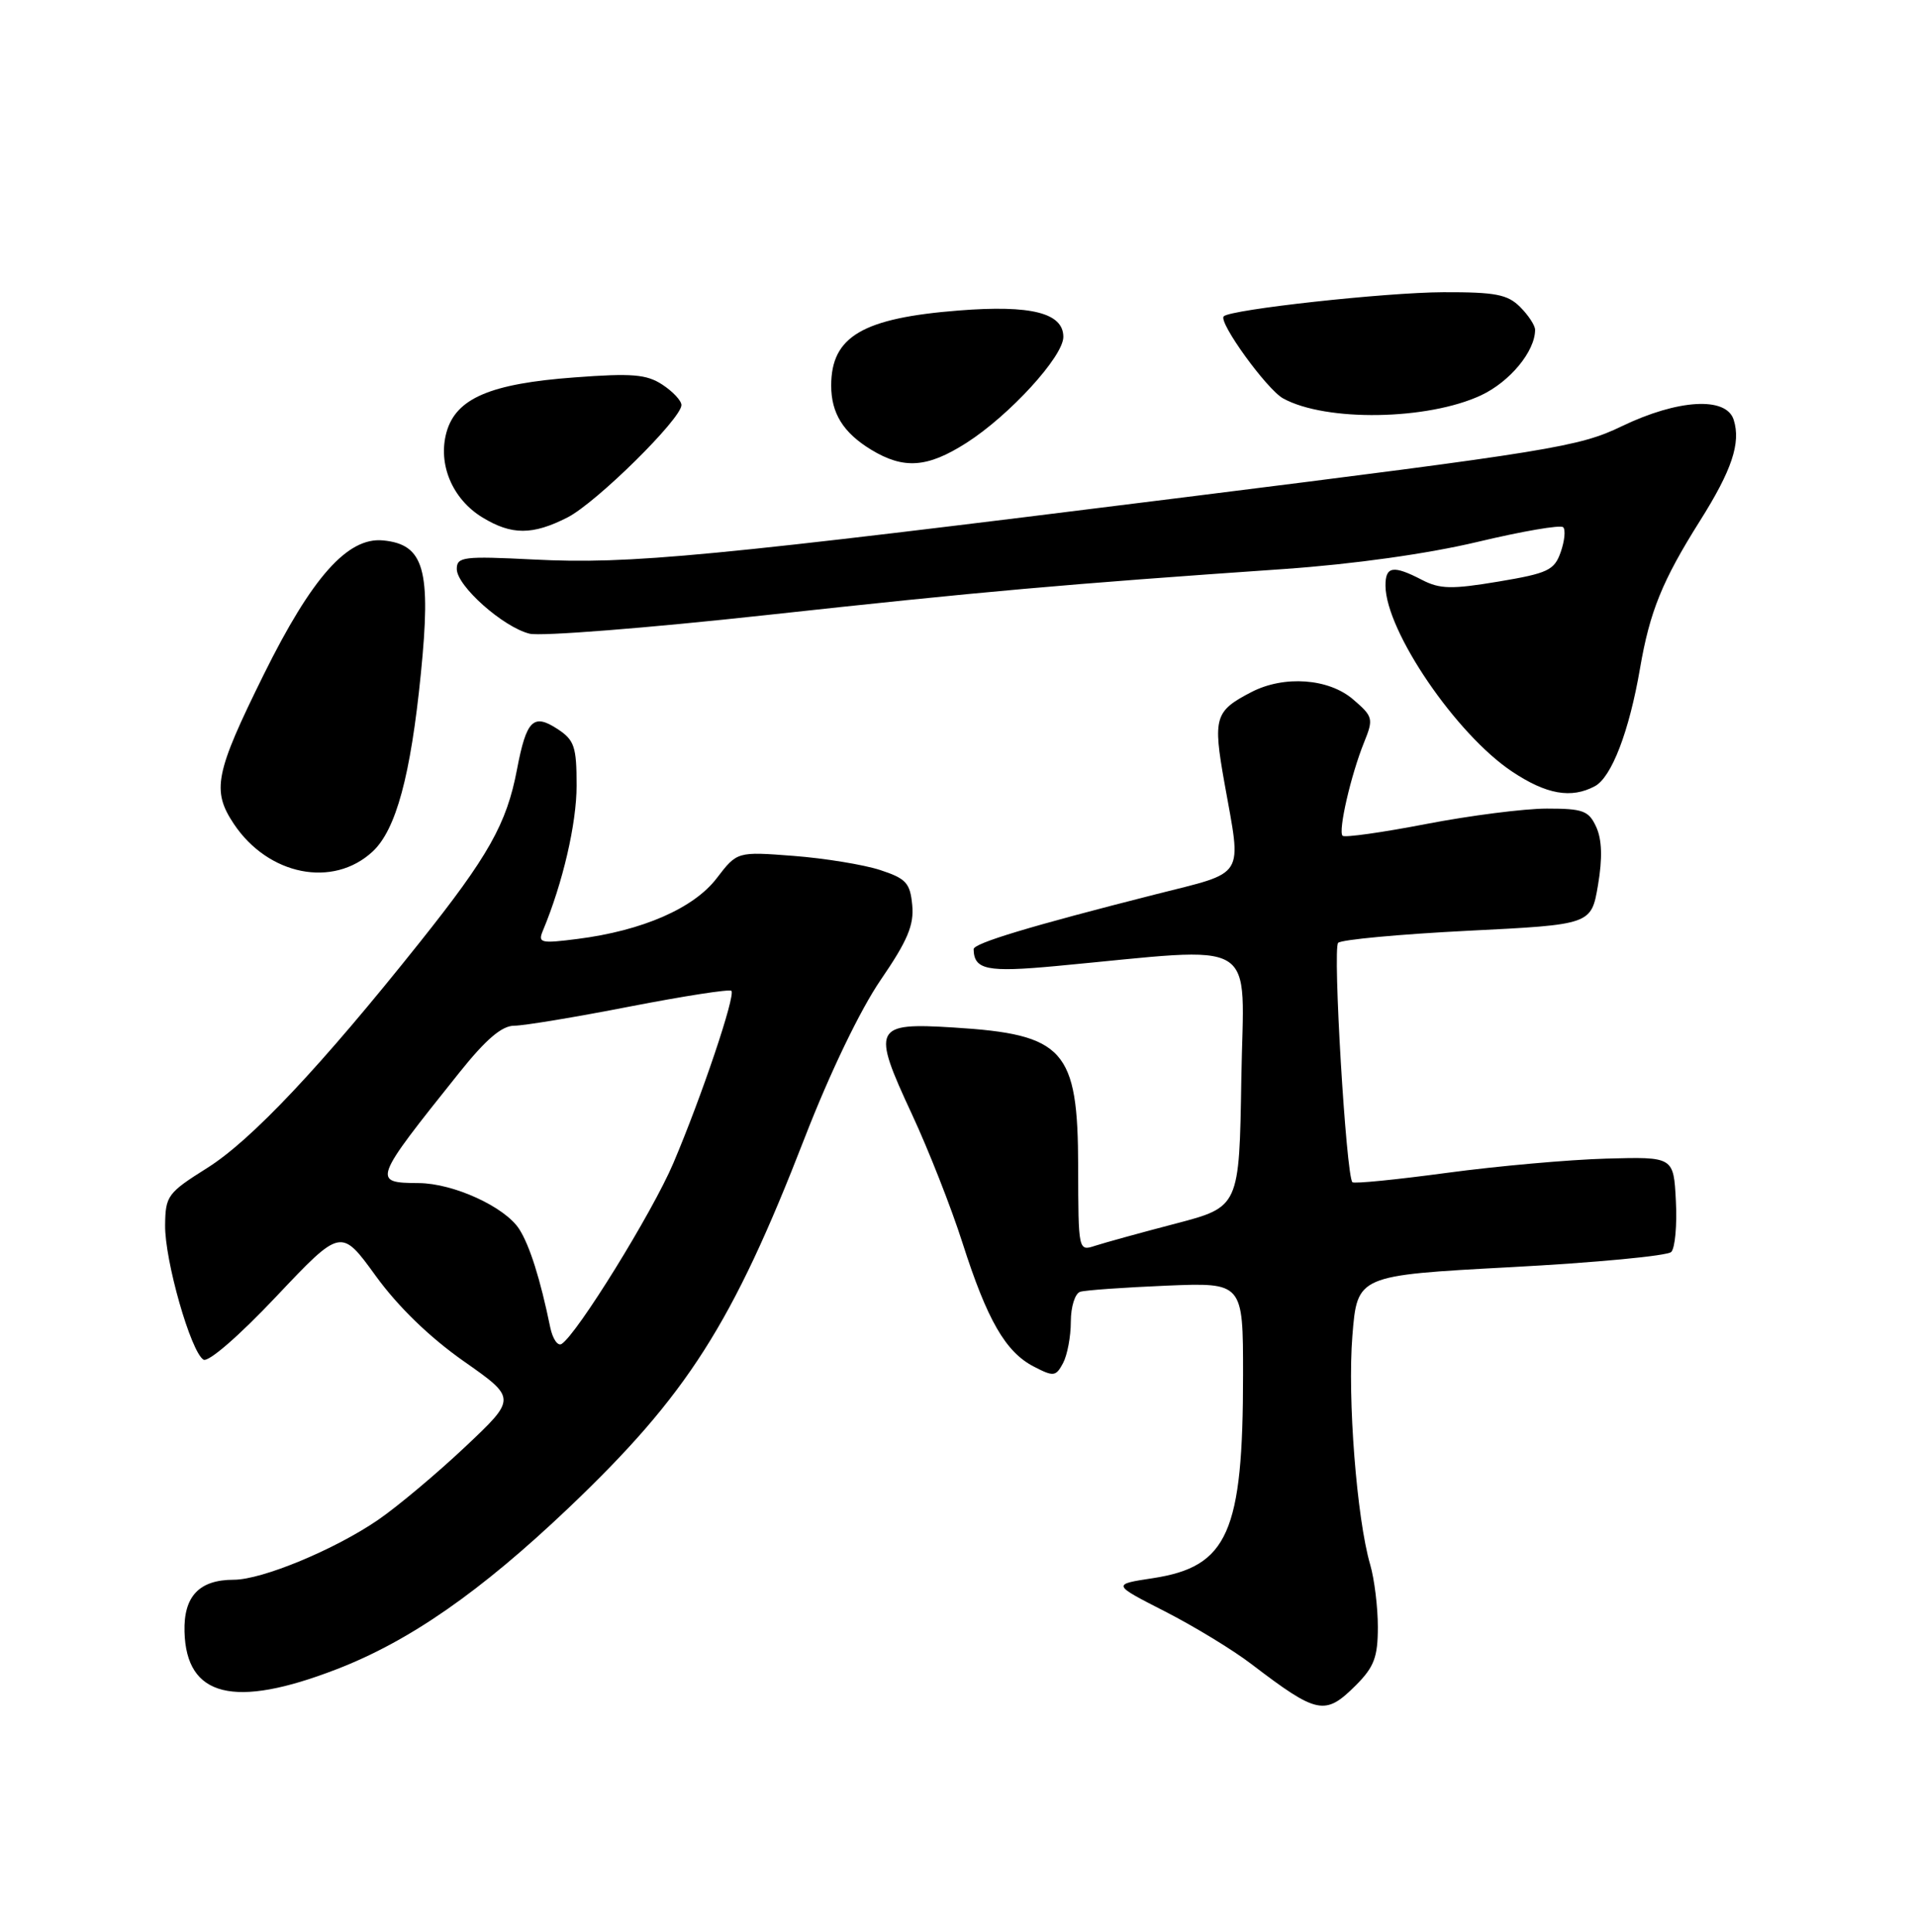 <?xml version="1.0" encoding="UTF-8" standalone="no"?>
<!DOCTYPE svg PUBLIC "-//W3C//DTD SVG 1.1//EN" "http://www.w3.org/Graphics/SVG/1.1/DTD/svg11.dtd" >
<svg xmlns="http://www.w3.org/2000/svg" xmlns:xlink="http://www.w3.org/1999/xlink" version="1.1" viewBox="0 0 256 258">
 <g >
 <path fill="currentColor"
d=" M 181.08 225.08 C 183.50 222.65 184.00 221.33 184.00 217.32 C 184.00 214.66 183.54 210.91 182.98 208.99 C 181.18 202.83 179.93 186.74 180.60 178.42 C 181.25 170.35 181.25 170.35 201.75 169.25 C 213.02 168.65 222.66 167.74 223.18 167.22 C 223.69 166.71 223.97 163.64 223.80 160.40 C 223.50 154.50 223.50 154.50 214.50 154.75 C 209.55 154.89 199.98 155.74 193.24 156.65 C 186.49 157.56 180.81 158.13 180.60 157.90 C 179.76 157.00 177.95 126.65 178.70 125.93 C 179.14 125.50 186.93 124.78 196.00 124.32 C 212.50 123.50 212.50 123.50 213.40 118.22 C 214.01 114.62 213.93 112.15 213.17 110.47 C 212.17 108.28 211.42 108.00 206.57 108.00 C 203.56 108.00 196.30 108.93 190.44 110.06 C 184.58 111.19 179.56 111.90 179.29 111.63 C 178.68 111.01 180.39 103.54 182.16 99.16 C 183.44 95.99 183.37 95.71 180.69 93.41 C 177.43 90.61 171.49 90.18 167.13 92.43 C 162.22 94.97 161.96 95.83 163.51 104.54 C 165.82 117.49 166.53 116.35 154.25 119.47 C 137.60 123.70 130.00 125.99 130.02 126.78 C 130.07 129.54 131.81 129.89 141.03 129.03 C 168.72 126.45 166.08 124.85 165.77 144.06 C 165.50 161.20 165.50 161.20 157.00 163.43 C 152.32 164.65 147.49 165.99 146.25 166.39 C 144.01 167.13 144.00 167.10 143.98 155.82 C 143.95 140.17 142.15 138.16 127.36 137.24 C 116.67 136.57 116.37 137.20 121.78 148.82 C 124.00 153.59 127.04 161.32 128.53 166.00 C 131.83 176.32 134.28 180.58 138.06 182.53 C 140.70 183.90 141.00 183.86 141.96 182.07 C 142.53 181.00 143.00 178.51 143.00 176.53 C 143.00 174.53 143.56 172.76 144.25 172.54 C 144.94 172.32 150.11 171.96 155.75 171.72 C 166.00 171.30 166.00 171.30 166.00 183.60 C 166.00 204.70 163.98 209.26 153.96 210.79 C 148.50 211.62 148.50 211.62 155.57 215.23 C 159.46 217.22 164.66 220.38 167.11 222.26 C 175.95 229.00 176.95 229.20 181.08 225.08 Z  M 44.91 222.97 C 54.67 219.21 64.13 212.63 75.93 201.41 C 91.76 186.34 97.81 176.86 107.45 152.00 C 110.84 143.26 114.88 134.87 117.61 130.88 C 121.20 125.64 122.08 123.55 121.82 120.88 C 121.54 117.93 121.00 117.34 117.52 116.20 C 115.33 115.49 110.15 114.64 105.99 114.32 C 98.44 113.74 98.44 113.74 95.72 117.29 C 92.66 121.31 85.79 124.31 77.12 125.41 C 72.20 126.04 71.81 125.95 72.50 124.30 C 75.16 117.93 77.00 110.00 77.00 104.93 C 77.00 99.73 76.71 98.85 74.45 97.37 C 71.21 95.25 70.30 96.17 69.04 102.77 C 67.67 110.02 65.23 114.35 56.04 125.88 C 42.86 142.43 33.56 152.30 27.67 156.00 C 22.39 159.32 22.09 159.72 22.05 163.64 C 21.99 168.34 25.48 180.56 27.17 181.60 C 27.81 182.00 31.91 178.45 36.91 173.15 C 45.54 164.02 45.54 164.02 50.18 170.42 C 53.16 174.53 57.37 178.61 61.91 181.80 C 68.99 186.77 68.99 186.77 62.11 193.26 C 58.33 196.82 53.12 201.19 50.54 202.97 C 44.76 206.95 35.01 211.00 31.21 211.00 C 26.61 211.00 24.51 213.21 24.64 217.94 C 24.87 226.66 31.24 228.25 44.91 222.97 Z  M 49.77 113.73 C 52.88 110.83 54.84 103.61 56.20 90.00 C 57.60 76.05 56.65 72.71 51.15 72.18 C 46.43 71.73 41.66 77.08 35.22 90.10 C 28.71 103.27 28.25 105.58 31.23 110.05 C 35.83 116.93 44.48 118.65 49.77 113.73 Z  M 212.98 105.01 C 215.22 103.81 217.57 97.67 219.01 89.28 C 220.31 81.68 221.99 77.56 226.99 69.61 C 231.28 62.81 232.50 59.16 231.52 56.07 C 230.53 52.94 224.08 53.32 216.58 56.93 C 210.90 59.68 207.11 60.29 158.50 66.38 C 94.38 74.41 84.18 75.39 71.25 74.73 C 61.88 74.26 61.00 74.37 61.00 76.00 C 61.00 78.26 67.18 83.76 70.72 84.64 C 72.19 85.01 86.47 83.89 102.45 82.14 C 131.11 79.01 142.03 78.04 171.50 76.00 C 180.78 75.35 190.62 73.97 197.31 72.38 C 203.26 70.96 208.41 70.07 208.75 70.42 C 209.09 70.76 208.94 72.26 208.42 73.74 C 207.57 76.17 206.72 76.57 200.10 77.68 C 193.87 78.72 192.29 78.69 189.91 77.46 C 186.04 75.45 185.00 75.62 185.02 78.25 C 185.08 84.31 194.46 98.08 201.92 103.05 C 206.51 106.11 209.82 106.70 212.98 105.01 Z  M 75.79 69.11 C 79.65 67.13 91.00 55.93 91.00 54.10 C 91.00 53.52 89.86 52.30 88.46 51.38 C 86.34 49.99 84.41 49.83 76.71 50.41 C 65.48 51.24 60.90 53.20 59.63 57.72 C 58.44 61.98 60.40 66.66 64.42 69.11 C 68.32 71.49 71.12 71.49 75.79 69.11 Z  M 129.05 59.16 C 134.80 55.49 142.00 47.62 142.00 45.00 C 142.00 41.80 137.71 40.71 128.06 41.47 C 115.19 42.48 111.00 44.94 111.00 51.50 C 111.00 55.20 112.61 57.79 116.31 60.05 C 120.68 62.71 123.83 62.49 129.05 59.16 Z  M 197.78 52.80 C 201.64 50.99 205.00 46.92 205.00 44.05 C 205.00 43.47 204.10 42.10 203.00 41.00 C 201.32 39.32 199.69 39.01 192.75 39.03 C 185.01 39.06 164.34 41.33 163.42 42.25 C 162.66 43.01 169.18 52.03 171.36 53.22 C 177.07 56.35 190.65 56.13 197.78 52.80 Z  M 73.48 177.29 C 72.16 170.86 70.74 166.36 69.34 164.17 C 67.44 161.20 60.56 158.05 55.92 158.02 C 49.67 157.98 49.77 157.73 61.35 143.25 C 64.89 138.82 67.02 137.00 68.67 137.00 C 69.94 137.00 76.89 135.85 84.10 134.44 C 91.32 133.04 97.42 132.09 97.67 132.34 C 98.26 132.93 93.70 146.47 89.91 155.38 C 87.11 161.96 77.04 178.24 74.99 179.51 C 74.48 179.82 73.80 178.83 73.48 177.29 Z "/>
</g>
</svg>